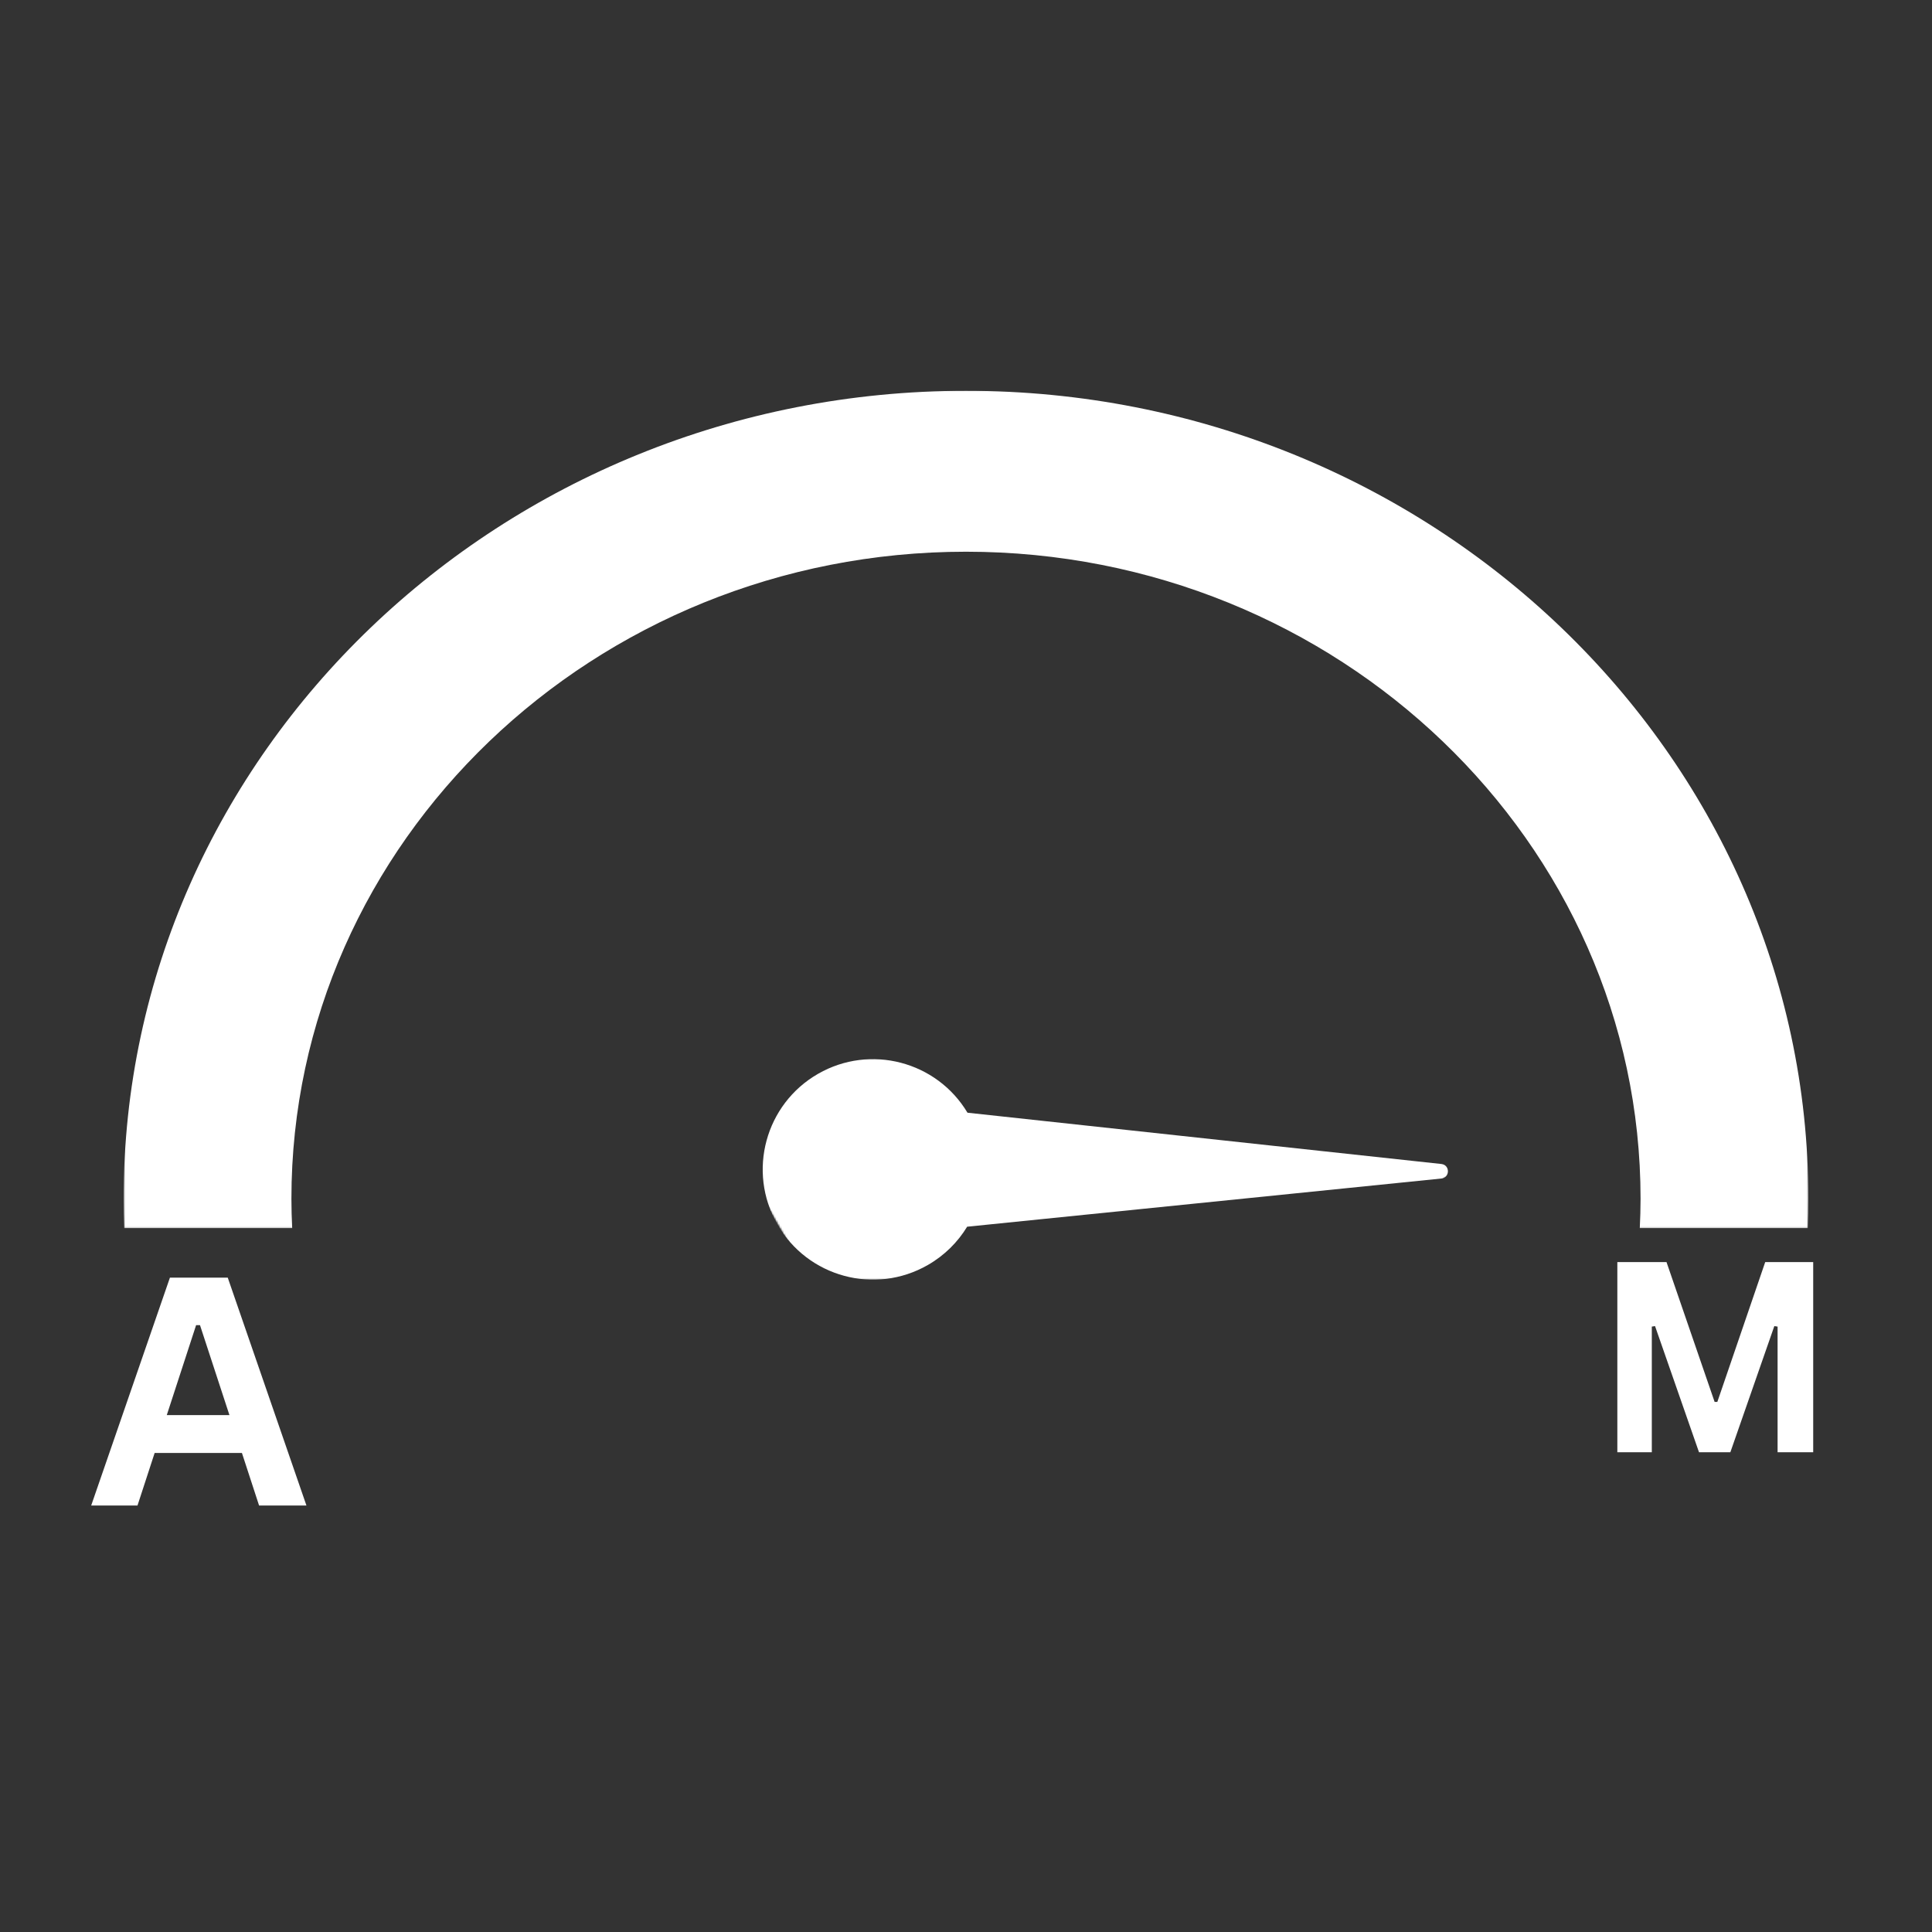 <svg width="1024" height="1024" viewBox="0 0 1024 1024" fill="none" xmlns="http://www.w3.org/2000/svg">
<rect x="0" y="0" width="1024" height="1024" fill="#333333" stroke="none"/>
<mask id="mask0_168_843" style="mask-type:luminance" maskUnits="userSpaceOnUse" x="403" y="561" width="366" height="118">
<path d="M768.333 678.333H403V561H768.333V678.333Z" fill="white"/>
</mask>
<g mask="url(#mask0_168_843)">
<mask id="mask1_168_843" style="mask-type:luminance" maskUnits="userSpaceOnUse" x="320" y="324" width="475" height="494">
<path d="M605.677 324.735L794.099 653.578L508.641 817.146L320.219 488.302L605.677 324.735Z" fill="white"/>
</mask>
<g mask="url(#mask1_168_843)">
<mask id="mask2_168_843" style="mask-type:luminance" maskUnits="userSpaceOnUse" x="207" y="67" width="803" height="938">
<path d="M602.755 67.485L1009.93 778.099L615.141 1004.31L207.969 293.693L602.755 67.485Z" fill="white"/>
</mask>
<g mask="url(#mask2_168_843)">
<mask id="mask3_168_843" style="mask-type:luminance" maskUnits="userSpaceOnUse" x="382" y="435" width="389" height="349">
<path d="M663.709 435.74L770.328 621.823L488.901 783.079L382.276 596.995L663.709 435.74Z" fill="white"/>
</mask>
<g mask="url(#mask3_168_843)">
<path d="M763.964 616.943L512.792 589.761C496.479 562.537 461.302 553.271 433.641 569.115C405.646 585.157 395.948 620.86 411.99 648.855C428.031 676.855 463.734 686.542 491.734 670.501C500.609 665.412 507.646 658.349 512.604 650.183L763.938 624.646C768.568 624.178 768.589 617.448 763.964 616.943Z" fill="white"/>
</g>
</g>
</g>
</g>
<mask id="mask4_168_843" style="mask-type:luminance" maskUnits="userSpaceOnUse" x="65" y="206" width="894" height="445">
<path d="M65.516 206.927H958.516V650.927H65.516V206.927Z" fill="white"/>
</mask>
<g mask="url(#mask4_168_843)">
<path d="M154.458 635.354C154.458 446.261 314.849 292.422 511.995 292.422C709.141 292.422 869.531 446.261 869.531 635.354C869.531 640.589 869.37 645.781 869.12 650.964H958.151C958.344 645.781 958.469 640.589 958.469 635.354C958.469 399.24 758.182 207.13 511.995 207.13C265.807 207.13 65.516 399.24 65.516 635.354C65.516 640.589 65.641 645.781 65.838 650.964H154.865C154.615 645.802 154.458 640.604 154.458 635.354Z" fill="white"/>
</g>
<mask id="mask5_168_843" style="mask-type:luminance" maskUnits="userSpaceOnUse" x="44" y="618" width="123" height="233">
<path d="M166.667 618.667H44V850.667H166.667V618.667Z" fill="white"/>
</mask>
<g mask="url(#mask5_168_843)">
<path d="M162.418 797.946H137.314L128.231 770.112H81.96L72.877 797.946H48.335L90.064 677.175H120.71L162.418 797.946ZM103.939 702.362L88.397 750.029H121.606L106.002 702.362H103.939Z" fill="white"/>
</g>
<mask id="mask6_168_843" style="mask-type:luminance" maskUnits="userSpaceOnUse" x="842" y="620" width="134" height="194">
<path d="M976 620H842.667V813.333H976V620Z" fill="white"/>
</mask>
<g mask="url(#mask6_168_843)">
<path d="M875.493 769.731H857.222V668.939H883.284L908.784 743.043H910.222L935.597 668.939H961.034V769.731H942.159V703.126L940.43 702.856L917.118 769.731H900.513L877.201 702.856L875.493 703.126V769.731Z" fill="white"/>
</g>
</svg>
